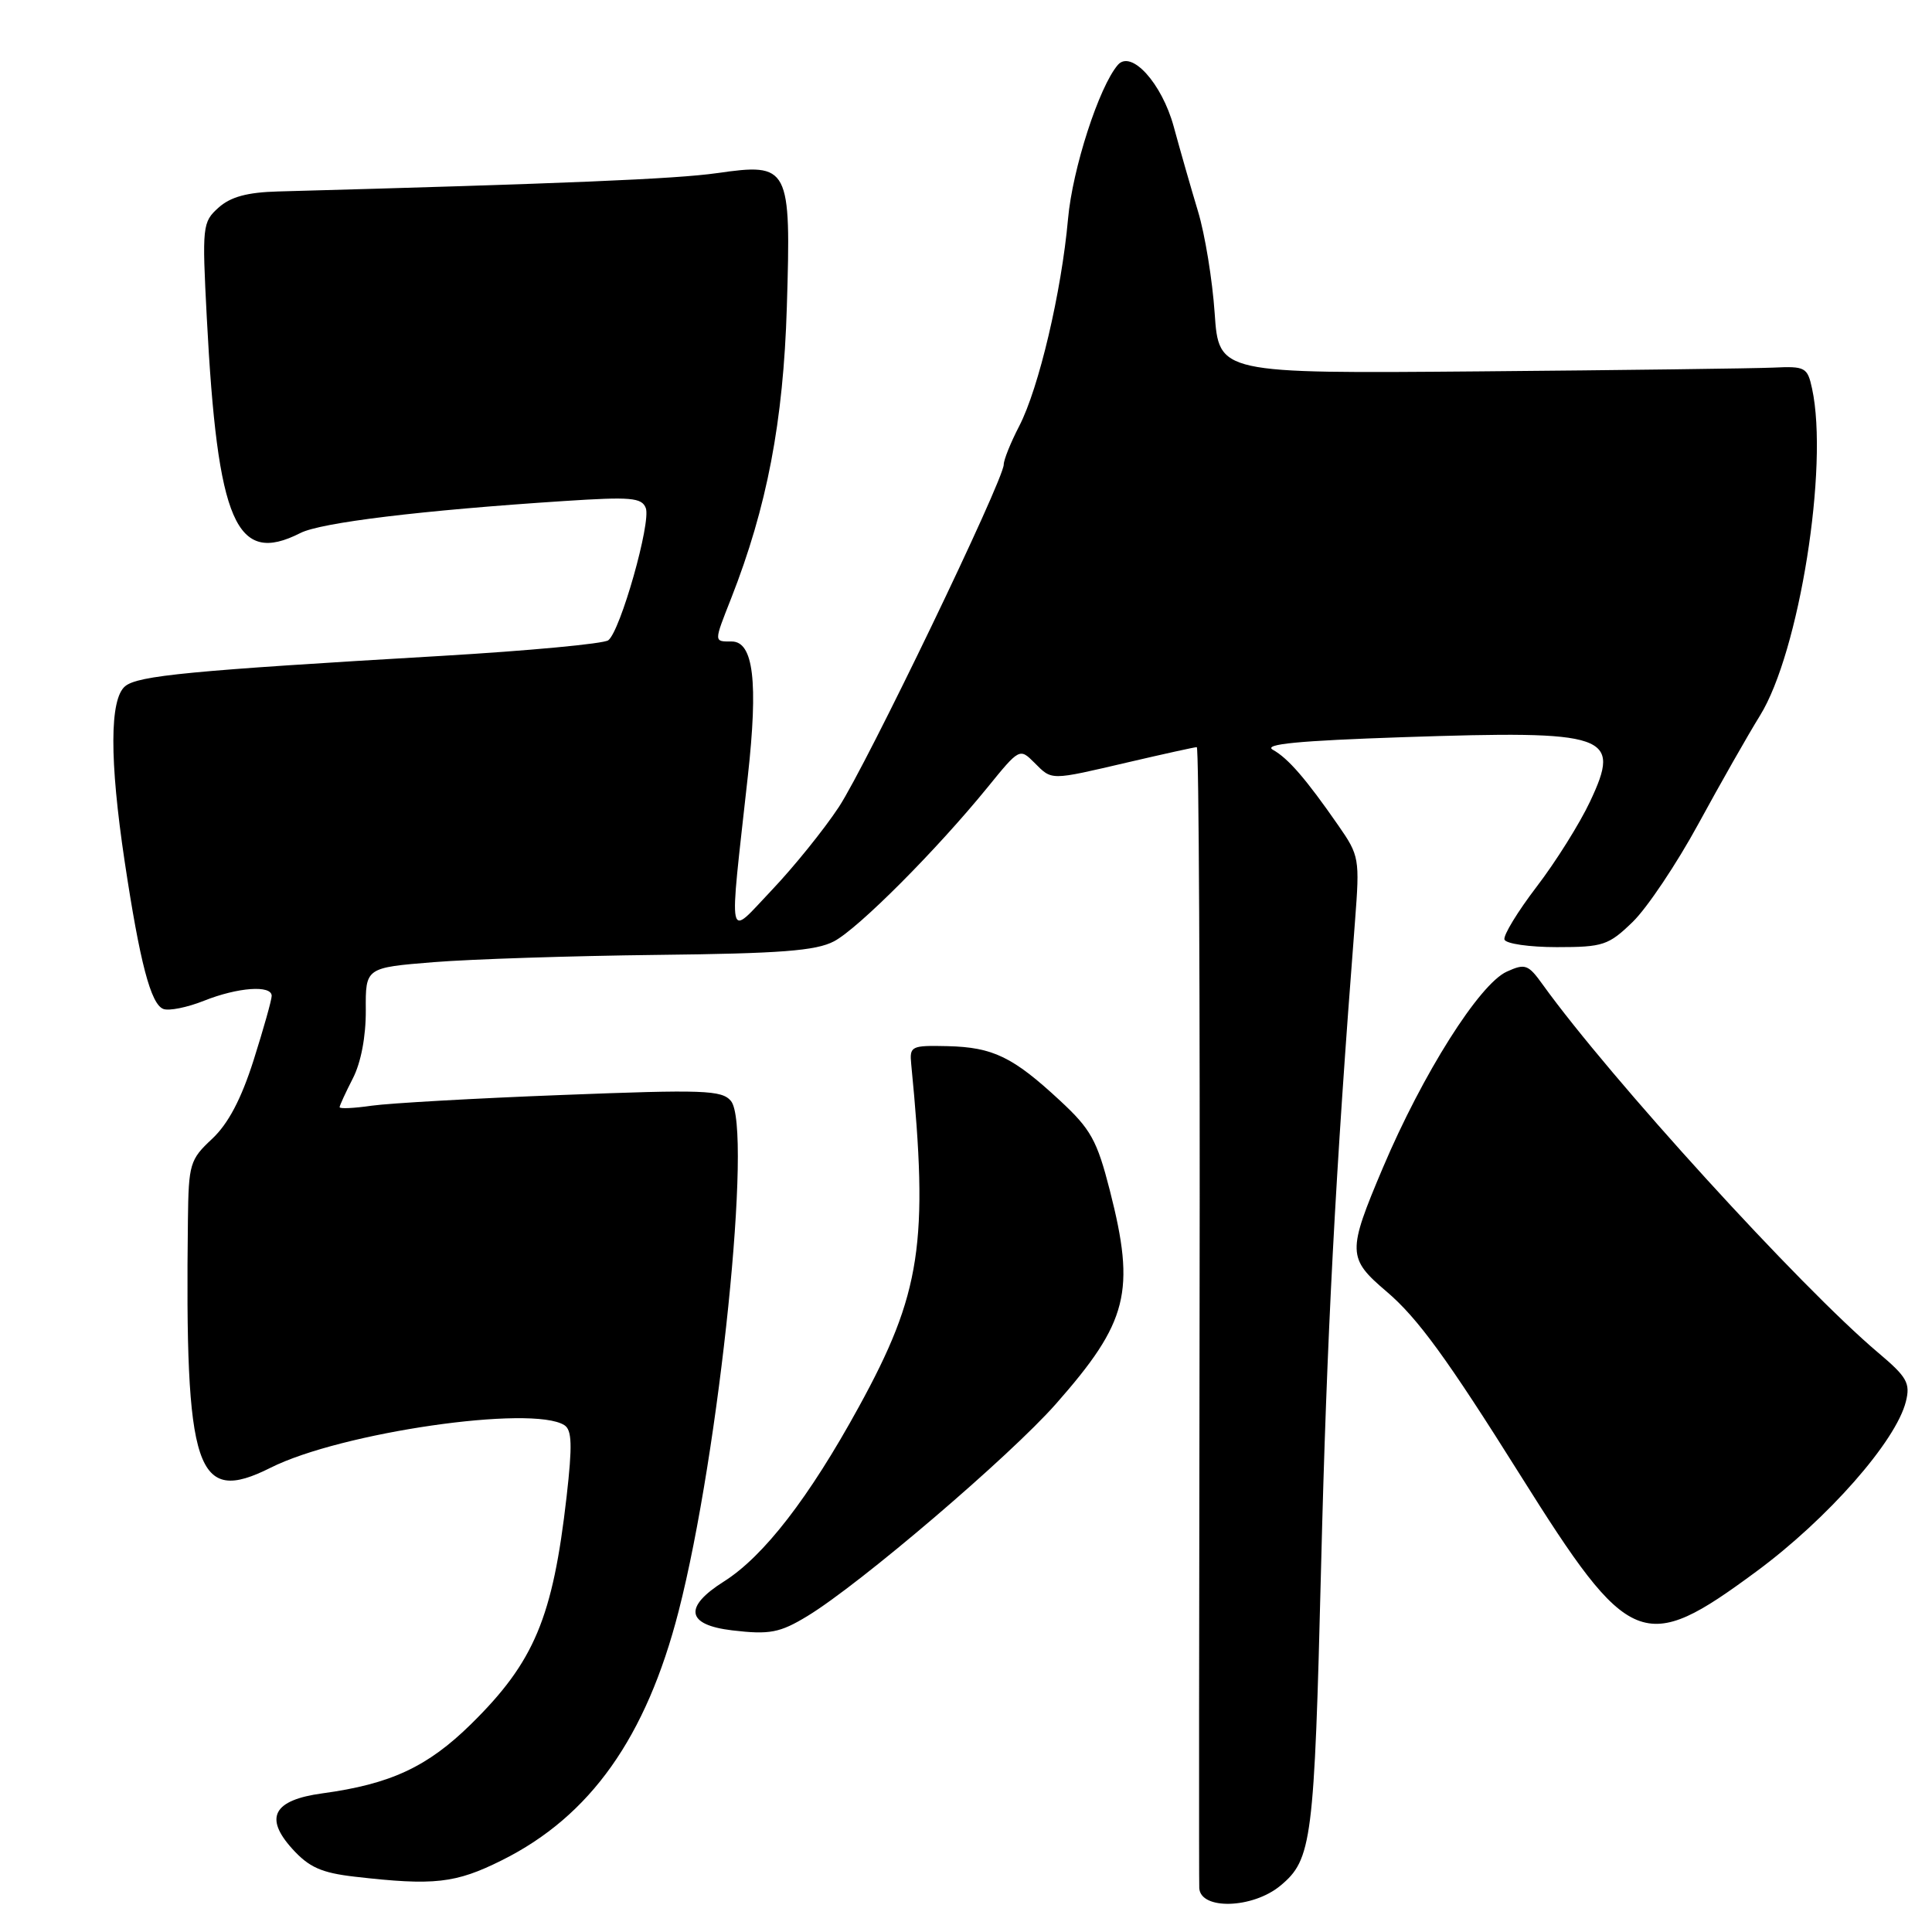 <?xml version="1.0" encoding="UTF-8" standalone="no"?>
<!DOCTYPE svg PUBLIC "-//W3C//DTD SVG 1.1//EN" "http://www.w3.org/Graphics/SVG/1.1/DTD/svg11.dtd" >
<svg xmlns="http://www.w3.org/2000/svg" xmlns:xlink="http://www.w3.org/1999/xlink" version="1.1" viewBox="0 0 256 256">
 <g >
 <path fill="currentColor"
d=" M 169.66 249.86 C 173.84 246.40 174.15 243.96 175.05 207.63 C 175.81 177.02 176.93 155.73 179.55 122.00 C 180.18 113.78 180.11 113.37 177.35 109.40 C 173.04 103.19 170.69 100.48 168.66 99.35 C 167.33 98.60 172.05 98.15 185.90 97.68 C 213.24 96.77 214.87 97.33 210.69 106.21 C 209.32 109.12 206.14 114.20 203.61 117.50 C 201.09 120.80 199.17 123.95 199.35 124.50 C 199.54 125.05 202.66 125.50 206.29 125.50 C 212.42 125.50 213.14 125.26 216.34 122.16 C 218.24 120.32 222.16 114.47 225.05 109.16 C 227.94 103.85 231.61 97.40 233.20 94.83 C 238.41 86.45 242.34 61.79 240.11 51.50 C 239.50 48.67 239.21 48.51 234.98 48.71 C 232.52 48.82 214.97 49.05 196.00 49.21 C 161.50 49.50 161.50 49.50 160.95 41.50 C 160.65 37.10 159.66 31.02 158.74 28.00 C 157.83 24.98 156.38 19.92 155.52 16.76 C 153.95 11.02 149.89 6.55 148.12 8.60 C 145.63 11.49 142.11 22.36 141.52 29.00 C 140.65 38.70 137.65 51.44 135.05 56.46 C 133.92 58.64 133.00 60.93 133.00 61.55 C 133.00 63.61 114.79 101.42 111.14 106.95 C 109.16 109.95 105.16 114.90 102.26 117.95 C 96.26 124.26 96.57 125.71 99.09 102.87 C 100.48 90.34 99.84 85.00 96.95 85.00 C 94.57 85.00 94.57 85.16 96.88 79.29 C 101.63 67.20 103.80 55.84 104.26 40.68 C 104.83 22.00 104.60 21.57 95.00 22.94 C 89.54 23.72 74.89 24.33 36.84 25.37 C 32.76 25.48 30.56 26.08 28.96 27.51 C 26.82 29.43 26.77 29.94 27.40 42.08 C 28.82 69.32 31.27 74.96 39.80 70.63 C 42.52 69.24 55.87 67.62 74.73 66.39 C 83.59 65.81 85.04 65.93 85.57 67.32 C 86.29 69.21 82.21 83.61 80.60 84.84 C 80.00 85.30 70.05 86.23 58.50 86.91 C 25.14 88.86 18.28 89.52 16.58 90.93 C 14.52 92.64 14.50 100.70 16.52 114.16 C 18.53 127.52 19.98 133.06 21.64 133.69 C 22.39 133.98 24.81 133.49 27.02 132.61 C 31.50 130.82 36.00 130.49 36.00 131.96 C 36.00 132.49 34.92 136.32 33.61 140.46 C 31.96 145.65 30.24 148.90 28.11 150.90 C 25.16 153.65 24.99 154.22 24.90 161.65 C 24.49 195.06 25.95 199.45 35.86 194.48 C 45.17 189.80 70.51 186.13 74.78 188.84 C 75.79 189.48 75.85 191.51 75.08 198.29 C 73.25 214.35 70.80 220.20 62.44 228.43 C 56.66 234.12 51.76 236.40 42.71 237.63 C 36.23 238.51 34.97 240.83 38.73 244.98 C 40.95 247.43 42.59 248.16 47.00 248.67 C 57.52 249.88 60.35 249.57 66.53 246.48 C 78.23 240.64 85.62 230.22 89.92 213.50 C 95.33 192.45 99.75 149.36 96.85 145.88 C 95.64 144.44 93.25 144.36 74.50 145.09 C 62.95 145.53 51.59 146.18 49.25 146.51 C 46.91 146.85 45.00 146.94 45.00 146.71 C 45.00 146.49 45.79 144.78 46.75 142.90 C 47.83 140.81 48.49 137.33 48.47 133.86 C 48.43 128.22 48.43 128.22 57.47 127.49 C 62.44 127.09 75.73 126.66 87.01 126.53 C 103.43 126.35 108.11 125.99 110.51 124.73 C 113.75 123.02 124.10 112.63 130.88 104.30 C 135.06 99.15 135.12 99.12 137.05 101.05 C 139.44 103.44 139.03 103.44 149.50 101.00 C 154.22 99.90 158.30 99.00 158.58 99.00 C 158.86 99.00 159.02 132.64 158.95 173.75 C 158.88 214.86 158.86 249.25 158.91 250.18 C 159.07 253.11 165.99 252.91 169.66 249.86 Z  M 107.00 214.13 C 114.00 209.87 133.81 192.95 139.92 186.02 C 149.48 175.17 150.49 171.16 147.06 157.74 C 145.36 151.09 144.54 149.62 140.45 145.83 C 134.21 140.04 131.58 138.77 125.57 138.62 C 120.73 138.51 120.51 138.62 120.74 141.00 C 123.07 164.70 122.05 171.38 113.80 186.42 C 107.22 198.43 101.21 206.21 95.93 209.55 C 90.54 212.95 90.94 215.31 97.01 216.03 C 101.98 216.62 103.33 216.36 107.00 214.13 Z  M 232.70 208.25 C 242.17 201.27 251.23 190.97 252.54 185.71 C 253.15 183.27 252.69 182.46 248.87 179.24 C 238.56 170.54 213.35 142.88 204.41 130.45 C 202.49 127.78 202.09 127.64 199.65 128.75 C 196.02 130.40 188.51 142.29 183.24 154.73 C 178.51 165.90 178.53 166.72 183.73 171.14 C 187.85 174.65 191.74 179.99 201.47 195.50 C 215.93 218.54 217.75 219.29 232.70 208.25 Z "/>
</g>
</svg>